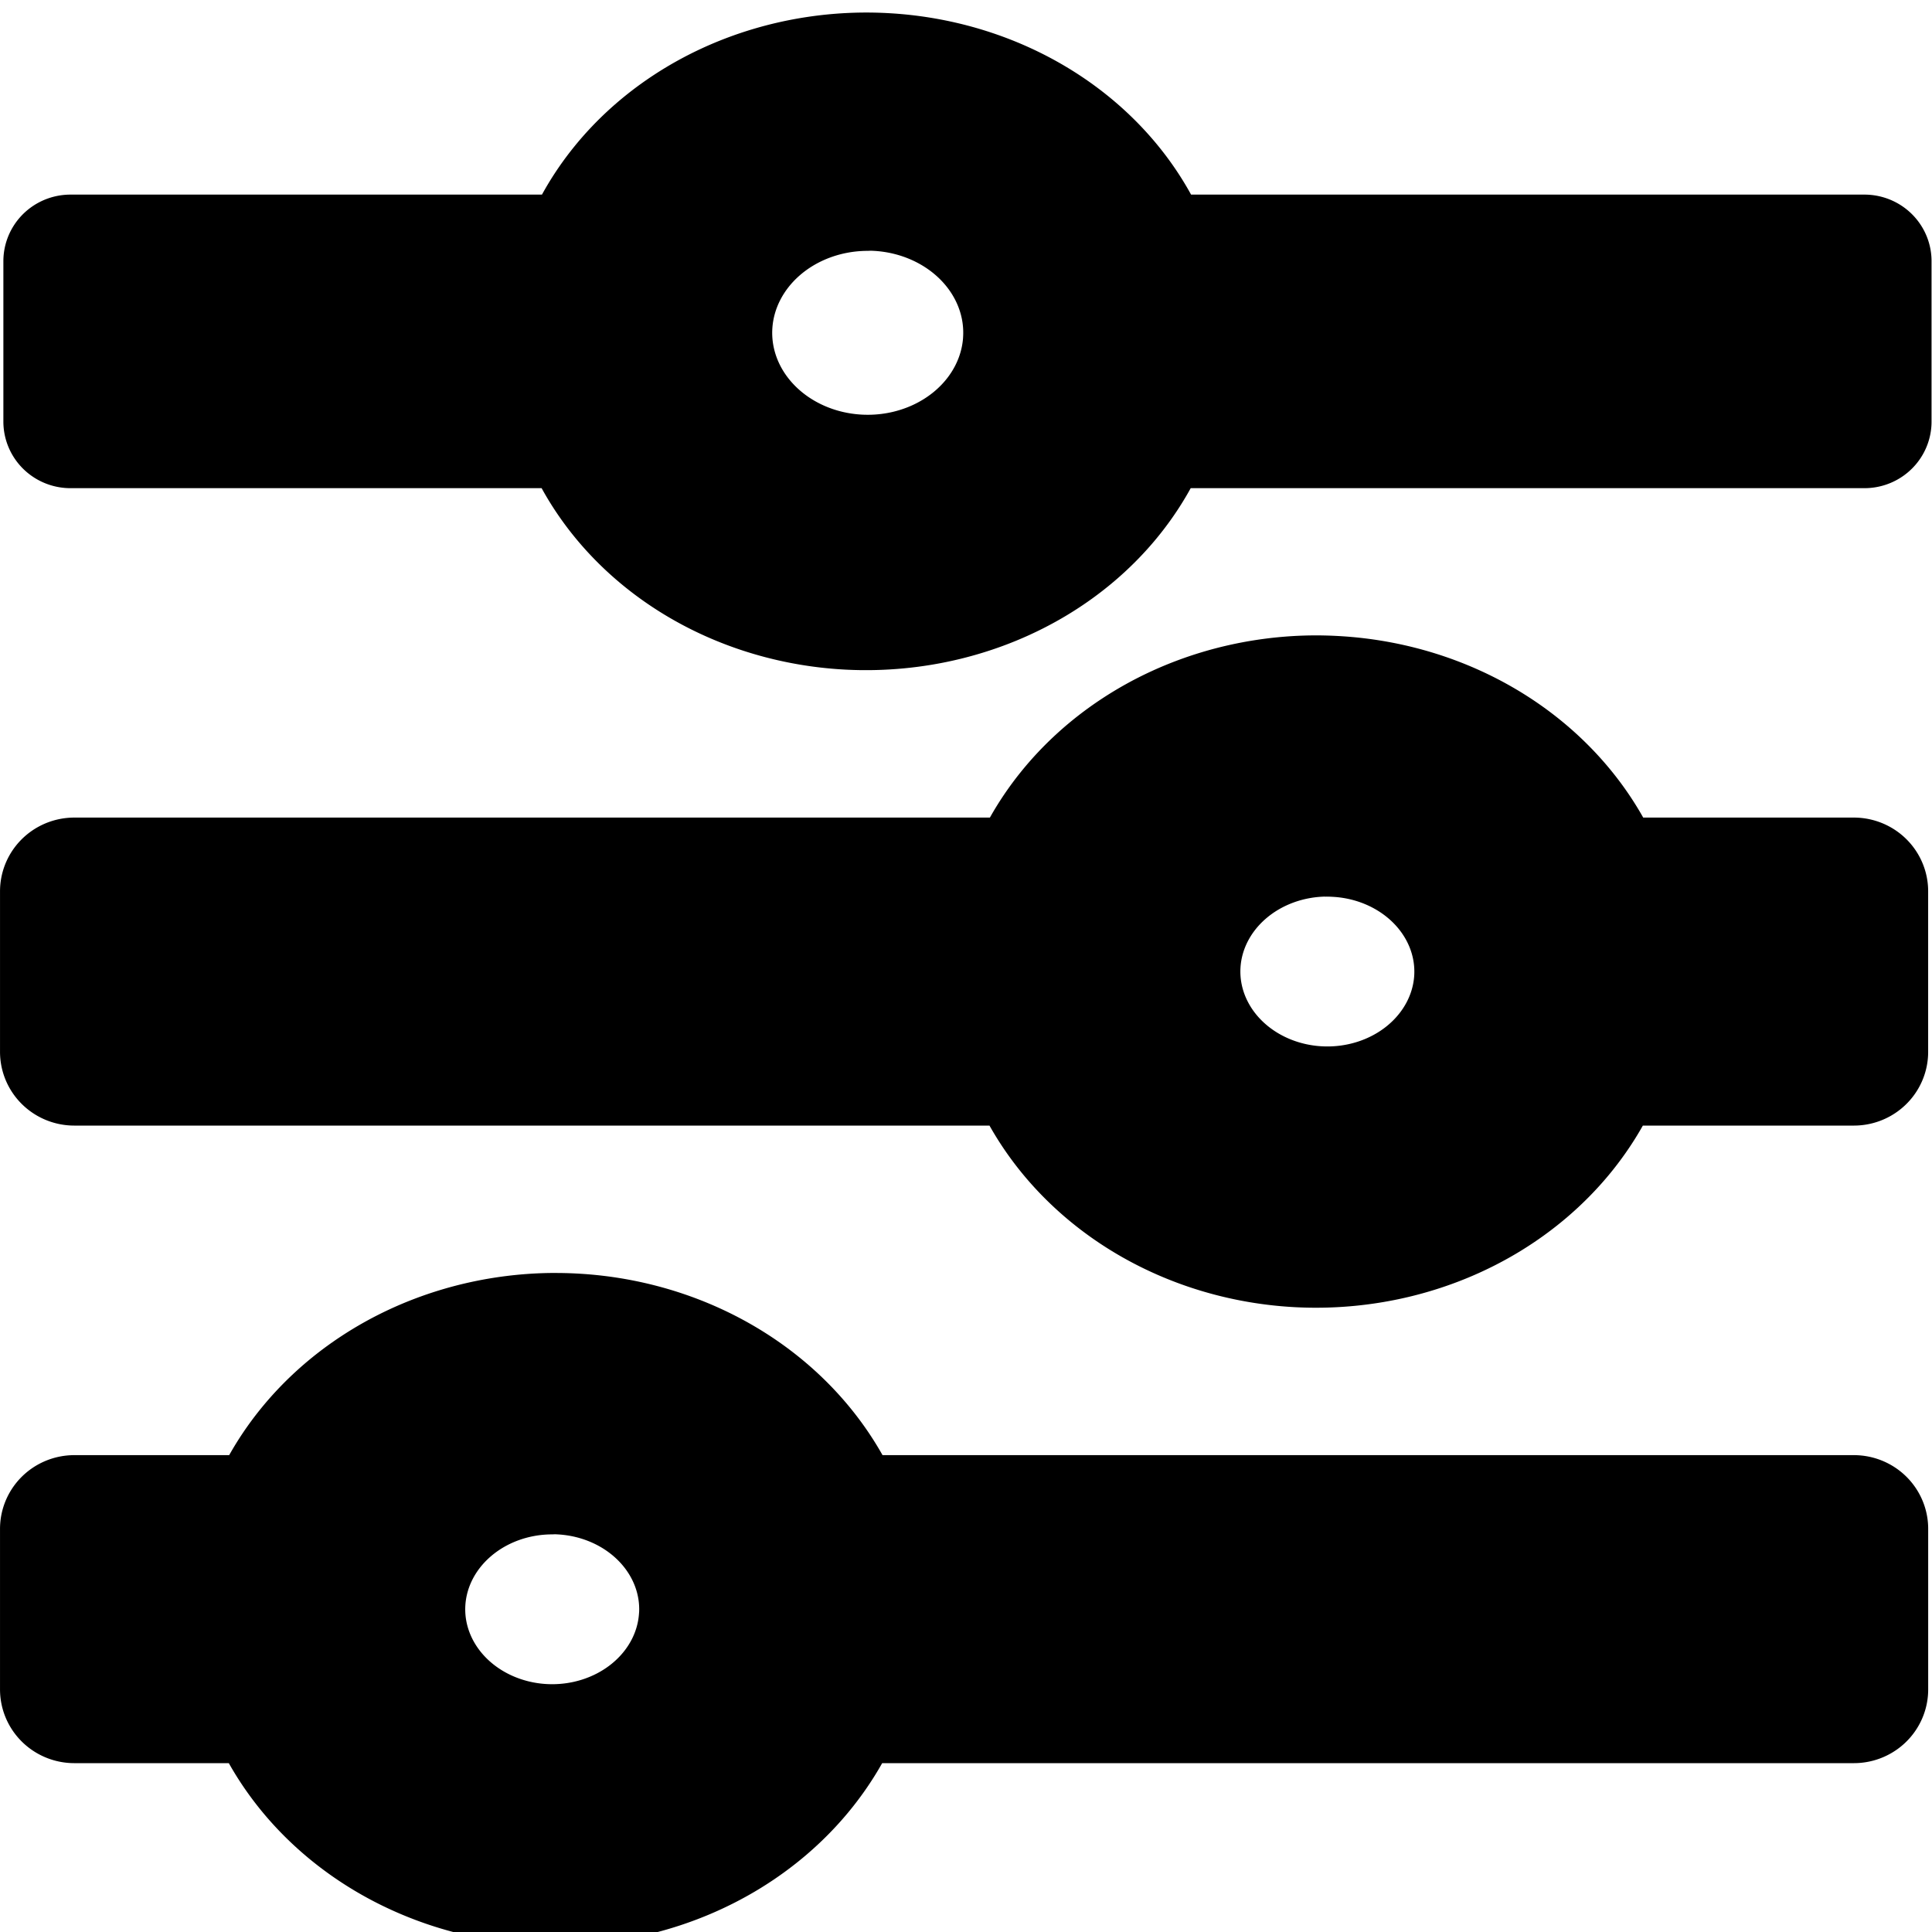<?xml version="1.0" encoding="UTF-8" standalone="no"?>
<!-- Created with Inkscape (http://www.inkscape.org/) -->

<svg
   xmlns:dc="http://purl.org/dc/elements/1.1/"
   xmlns:cc="http://creativecommons.org/ns#"
   xmlns:rdf="http://www.w3.org/1999/02/22-rdf-syntax-ns#"
   xmlns:svg="http://www.w3.org/2000/svg"
   xmlns="http://www.w3.org/2000/svg"
   xmlns:sodipodi="http://sodipodi.sourceforge.net/DTD/sodipodi-0.dtd"
   xmlns:inkscape="http://www.inkscape.org/namespaces/inkscape"
   width="60"
   height="60"
   viewBox="0 0 60 60"
   id="svg2"
   version="1.1"
   inkscape:version="0.91 r13725"
   sodipodi:docname="properties.svg">
  <defs
     id="defs4" />
  <sodipodi:namedview
     id="base"
     pagecolor="#ffffff"
     bordercolor="#666666"
     borderopacity="1.0"
     inkscape:pageopacity="0.0"
     inkscape:pageshadow="2"
     inkscape:zoom="1.8277249"
     inkscape:cx="-157.91686"
     inkscape:cy="94.361491"
     inkscape:document-units="px"
     inkscape:current-layer="layer1"
     showgrid="false"
     units="px"
     inkscape:window-width="1858"
     inkscape:window-height="1057"
     inkscape:window-x="1912"
     inkscape:window-y="-8"
     inkscape:window-maximized="1" />
  <g
     inkscape:label="Layer 1"
     inkscape:groupmode="layer"
     id="layer1"
     transform="translate(0,-992.362)">
    <g
       id="g4247"
       transform="matrix(0.998,0,0,0.99,3.7590041e-8,10.936)">
      <path
         id="rect4138"
         d="m 17.2,1033.584 a 9.128,8.234 0 0 0 -8.587,5.715 l -6.3,0 0,5.037 6.288,0 a 9.128,8.234 0 0 0 8.132,5.699 9.128,8.234 0 0 0 9.238,-5.699 l 31.718,0 0,-5.037 -31.707,0 a 9.128,8.234 0 0 0 -8.138,-5.699 9.128,8.234 0 0 0 -0.642,-0.015 z m -0.068,3.57 a 5.019,4.663 0 0 1 0.355,0.01 5.019,4.663 0 0 1 4.707,4.935 l -0.002,0.01 a 5.019,4.663 0 0 1 -5.316,4.367 5.019,4.663 0 0 1 -4.702,-4.937 5.019,4.663 0 0 1 4.959,-4.379 z"
         style="color:#000000;clip-rule:nonzero;display:inline;overflow:visible;visibility:visible;opacity:1;isolation:auto;mix-blend-mode:normal;color-interpolation:sRGB;color-interpolation-filters:linearRGB;solid-color:#000000;solid-opacity:1;fill:#000000;fill-opacity:1;fill-rule:nonzero;stroke:#000000;stroke-width:4.625;stroke-linecap:butt;stroke-linejoin:round;stroke-miterlimit:4;stroke-dasharray:none;stroke-dashoffset:0;stroke-opacity:1;color-rendering:auto;image-rendering:auto;shape-rendering:auto;text-rendering:auto;enable-background:accumulate"
         inkscape:connector-curvature="0" />
      <path
         inkscape:connector-curvature="0"
         id="rect4138-7"
         d="m 40.872,1013.584 a 9.128,8.234 0 0 0 -8.587,5.715 l -29.972,0 0,5.037 29.959,0 a 9.128,8.234 0 0 0 8.132,5.699 9.128,8.234 0 0 0 9.238,-5.699 l 8.046,0 0,-5.037 -8.035,0 a 9.128,8.234 0 0 0 -8.138,-5.699 9.128,8.234 0 0 0 -0.642,-0.016 z m 0.383,3.57 a 5.019,4.663 0 0 1 0.353,0.01 5.019,4.663 0 0 1 4.707,4.937 l 0,0 a 5.019,4.663 0 0 1 -5.316,4.369 5.019,4.663 0 0 1 -4.704,-4.939 5.019,4.663 0 0 1 4.961,-4.379 z"
         style="color:#000000;clip-rule:nonzero;display:inline;overflow:visible;visibility:visible;opacity:1;isolation:auto;mix-blend-mode:normal;color-interpolation:sRGB;color-interpolation-filters:linearRGB;solid-color:#000000;solid-opacity:1;fill:#000000;fill-opacity:1;fill-rule:nonzero;stroke:#000000;stroke-width:4.625;stroke-linecap:butt;stroke-linejoin:round;stroke-miterlimit:4;stroke-dasharray:none;stroke-dashoffset:0;stroke-opacity:1;color-rendering:auto;image-rendering:auto;shape-rendering:auto;text-rendering:auto;enable-background:accumulate" />
      <path
         inkscape:connector-curvature="0"
         id="rect4138-4"
         d="m 26.868,993.821 a 9.202,8.226 0 0 0 -8.659,5.711 l -16.016,0 0,5.033 16.005,0 a 9.202,8.226 0 0 0 8.198,5.694 9.202,8.226 0 0 0 9.313,-5.694 l 22.309,0 0,-5.033 -22.298,0 a 9.202,8.226 0 0 0 -8.204,-5.696 9.202,8.226 0 0 0 -0.647,-0.015 z m 0.084,3.295 a 5.06,4.659 0 0 1 0.356,0.008 5.06,4.659 0 0 1 4.745,4.932 l 0,0.01 a 5.06,4.659 0 0 1 -5.362,4.364 5.06,4.659 0 0 1 -4.74,-4.934 5.06,4.659 0 0 1 5.001,-4.375 z"
         style="color:#000000;clip-rule:nonzero;display:inline;overflow:visible;visibility:visible;opacity:1;isolation:auto;mix-blend-mode:normal;color-interpolation:sRGB;color-interpolation-filters:linearRGB;solid-color:#000000;solid-opacity:1;fill:#000000;fill-opacity:1;fill-rule:nonzero;stroke:#000000;stroke-width:4.176;stroke-linecap:butt;stroke-linejoin:round;stroke-miterlimit:4;stroke-dasharray:none;stroke-dashoffset:0;stroke-opacity:1;color-rendering:auto;image-rendering:auto;shape-rendering:auto;text-rendering:auto;enable-background:accumulate" />
    </g>
  </g>
</svg>
